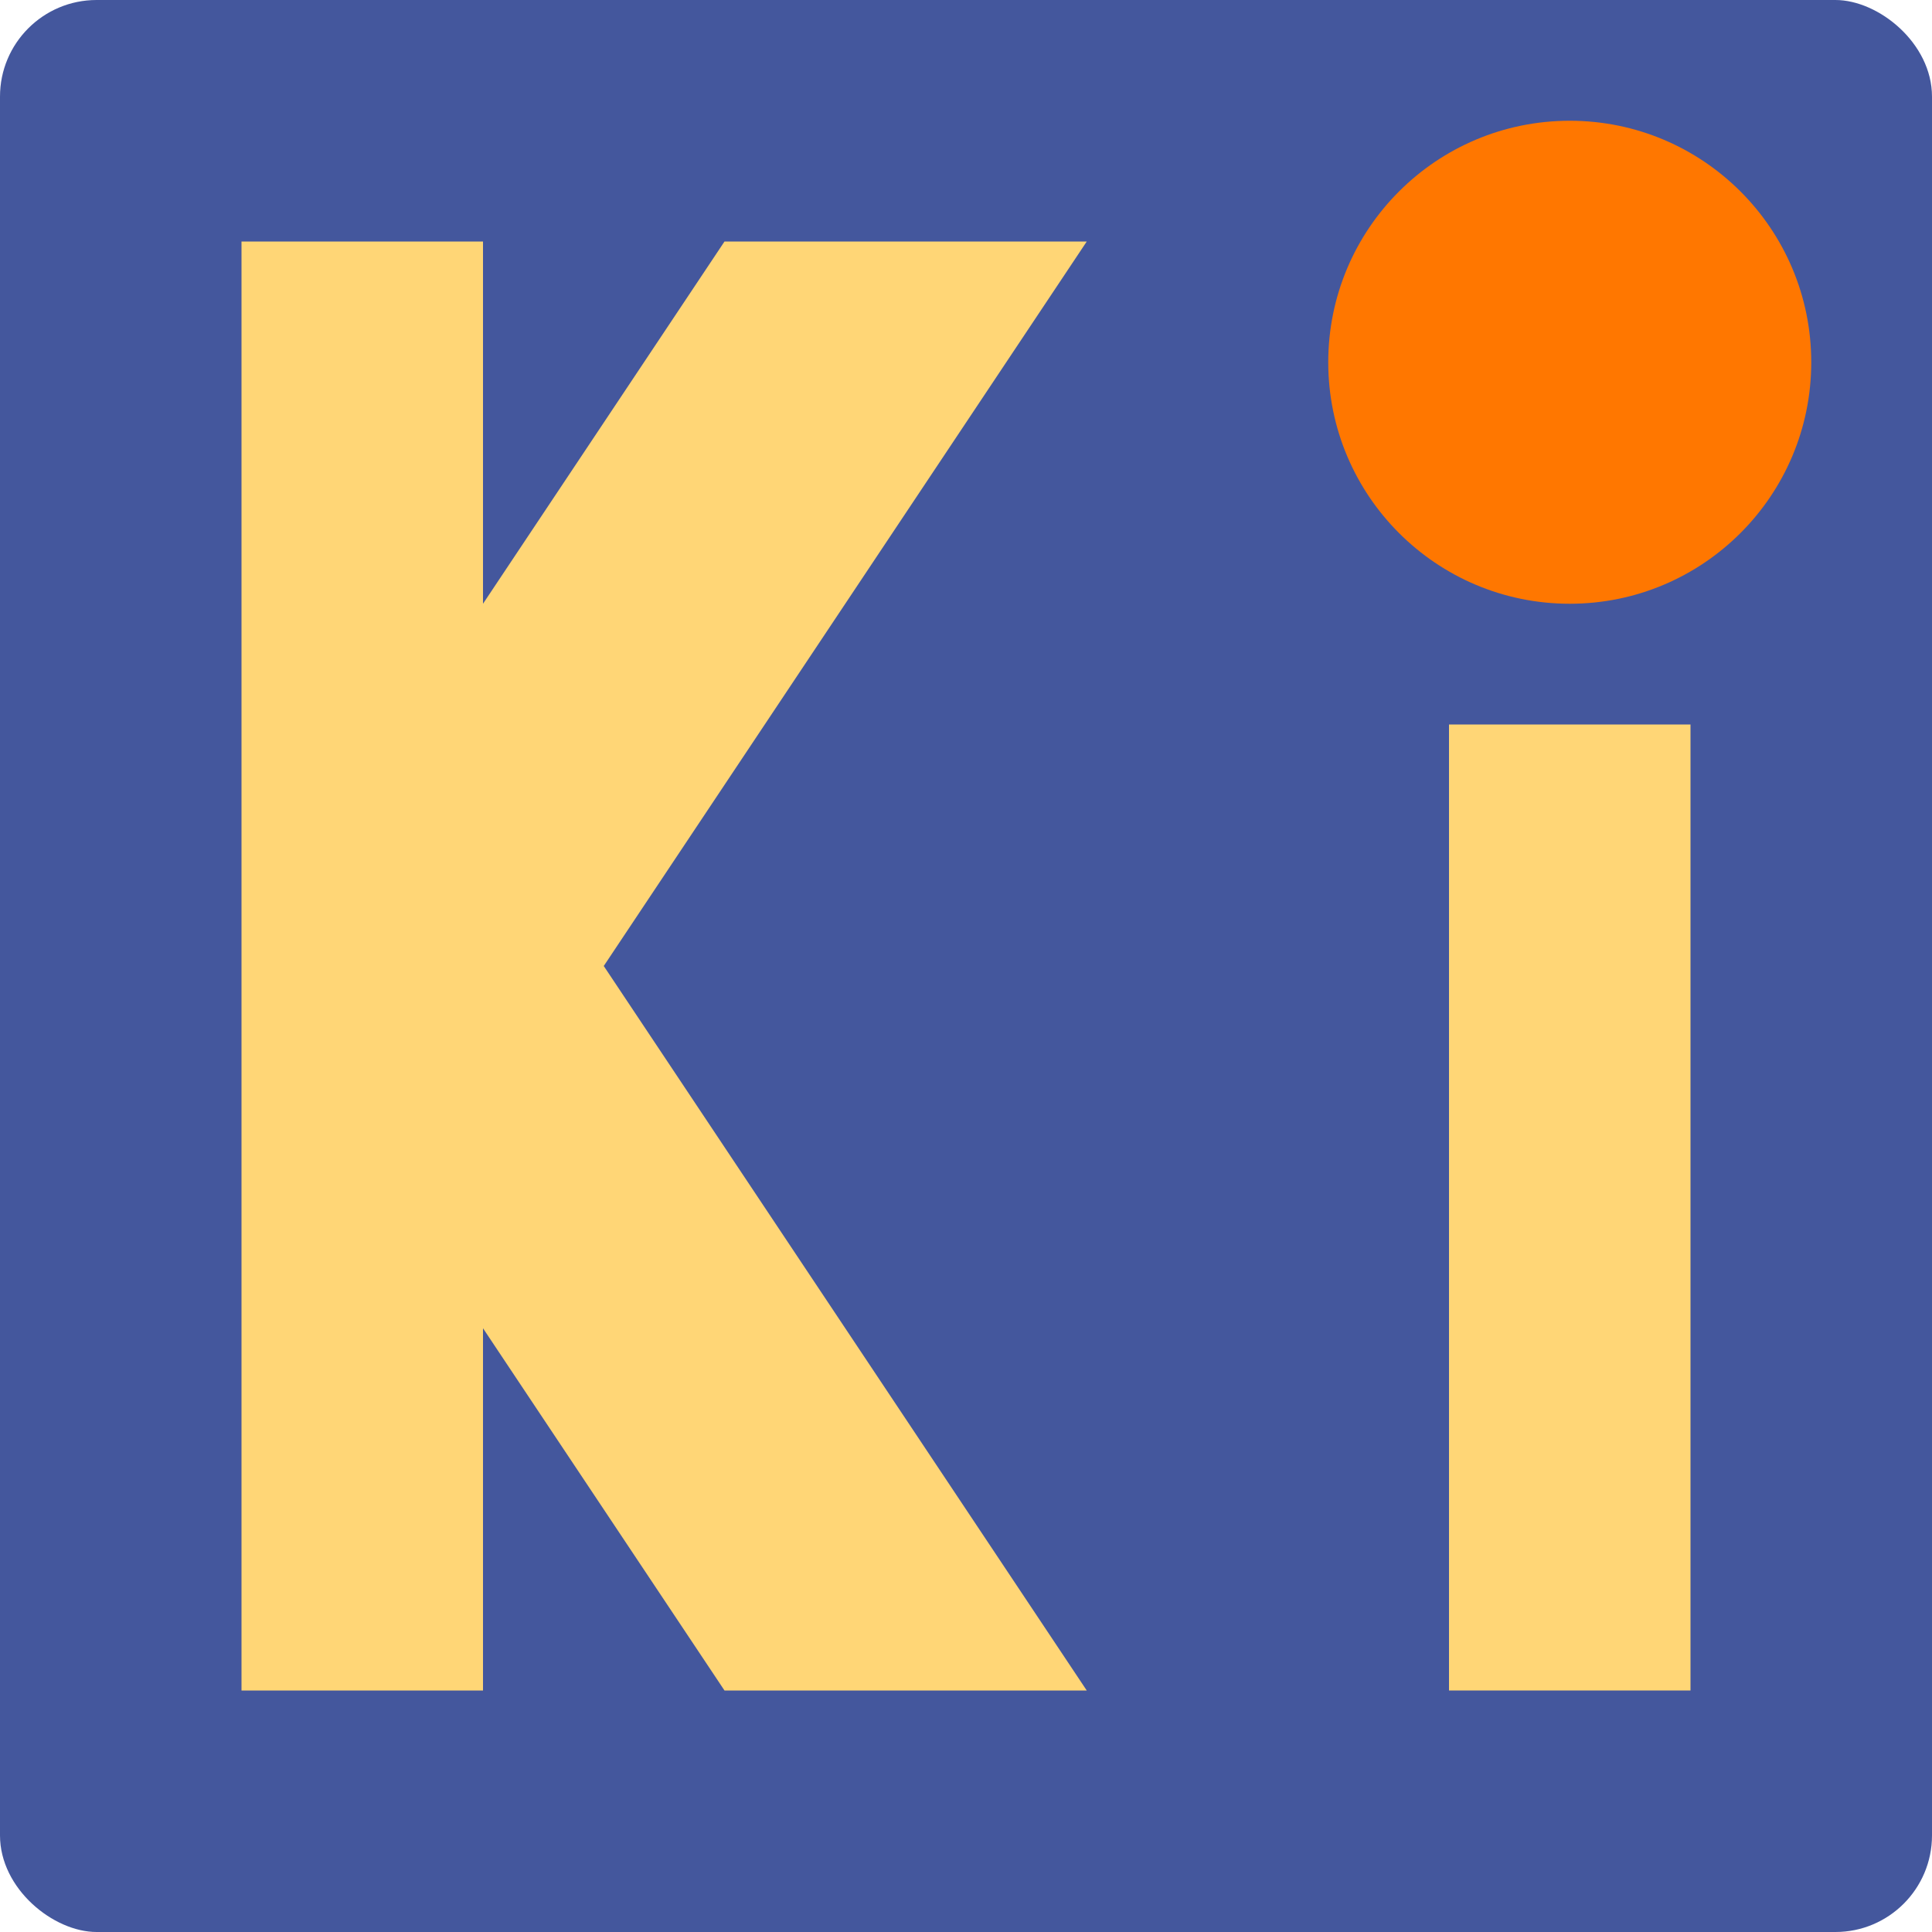 <?xml version="1.0" encoding="UTF-8" standalone="no"?>
<svg id="svg2817" xmlns:rdf="http://www.w3.org/1999/02/22-rdf-syntax-ns#" xmlns="http://www.w3.org/2000/svg" height="16" width="16" version="1.0" xmlns:cc="http://creativecommons.org/ns#" xmlns:dc="http://purl.org/dc/elements/1.1/">
    <rect id="rect4203-1" transform="matrix(0,-1,-1,0,0,0)" rx=".8" ry=".8" height="16" width="16" y="-16" x="-16" fill="#44579d"/>
    <path id="rect4358" fill="#ffd676" d="m2 2v12h2v-3l2 3h3l-4-6 4-6h-3l-2 3v-3z"/>
    <path id="rect4367" fill="#ffd676" d="m12 6h2v8h-2z"/>
    <circle id="path4369" cy="3" cx="13" r="2" fill="#f70"/>
</svg>
